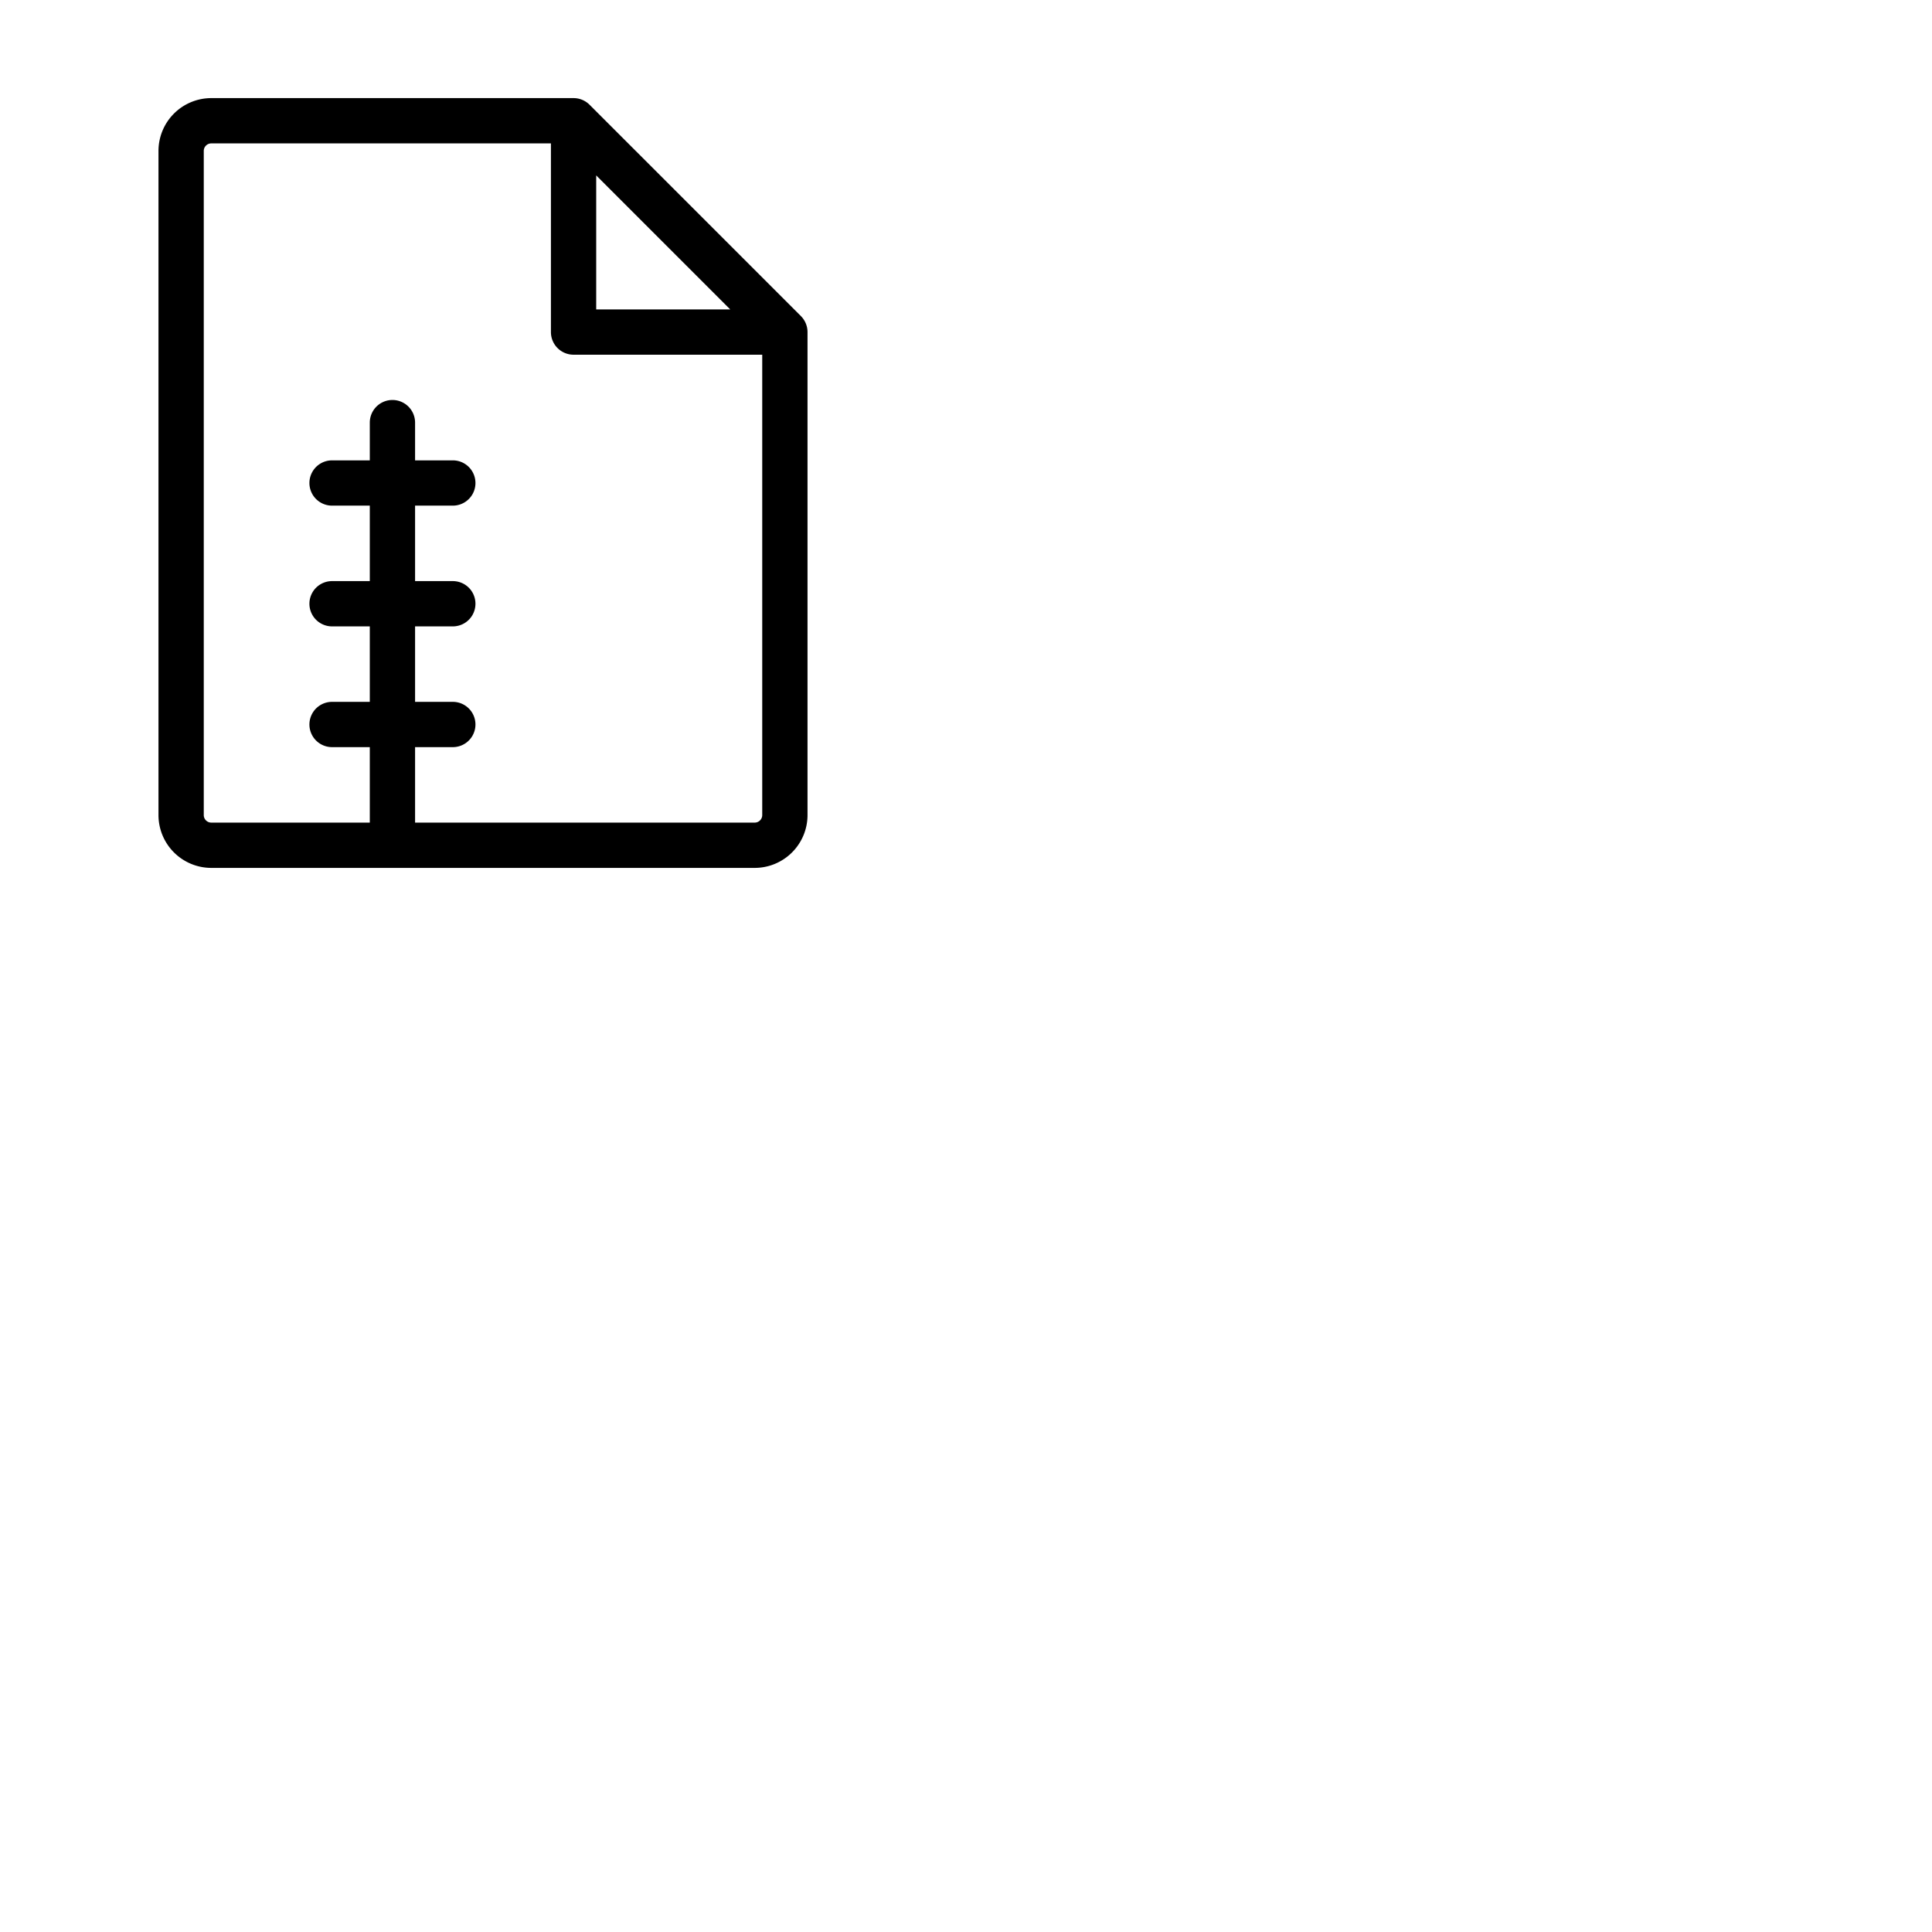<svg xmlns="http://www.w3.org/2000/svg" version="1.1" viewBox="0 0 512 512" fill="currentColor"><path fill="currentColor" d="m212.24 83.76l-56-56A6 6 0 0 0 152 26H56a14 14 0 0 0-14 14v176a14 14 0 0 0 14 14h144a14 14 0 0 0 14-14V88a6 6 0 0 0-1.76-4.24M158 46.48L193.52 82H158ZM200 218h-90v-20h10a6 6 0 0 0 0-12h-10v-20h10a6 6 0 0 0 0-12h-10v-20h10a6 6 0 0 0 0-12h-10v-10a6 6 0 0 0-12 0v10H88a6 6 0 0 0 0 12h10v20H88a6 6 0 0 0 0 12h10v20H88a6 6 0 0 0 0 12h10v20H56a2 2 0 0 1-2-2V40a2 2 0 0 1 2-2h90v50a6 6 0 0 0 6 6h50v122a2 2 0 0 1-2 2"/></svg>